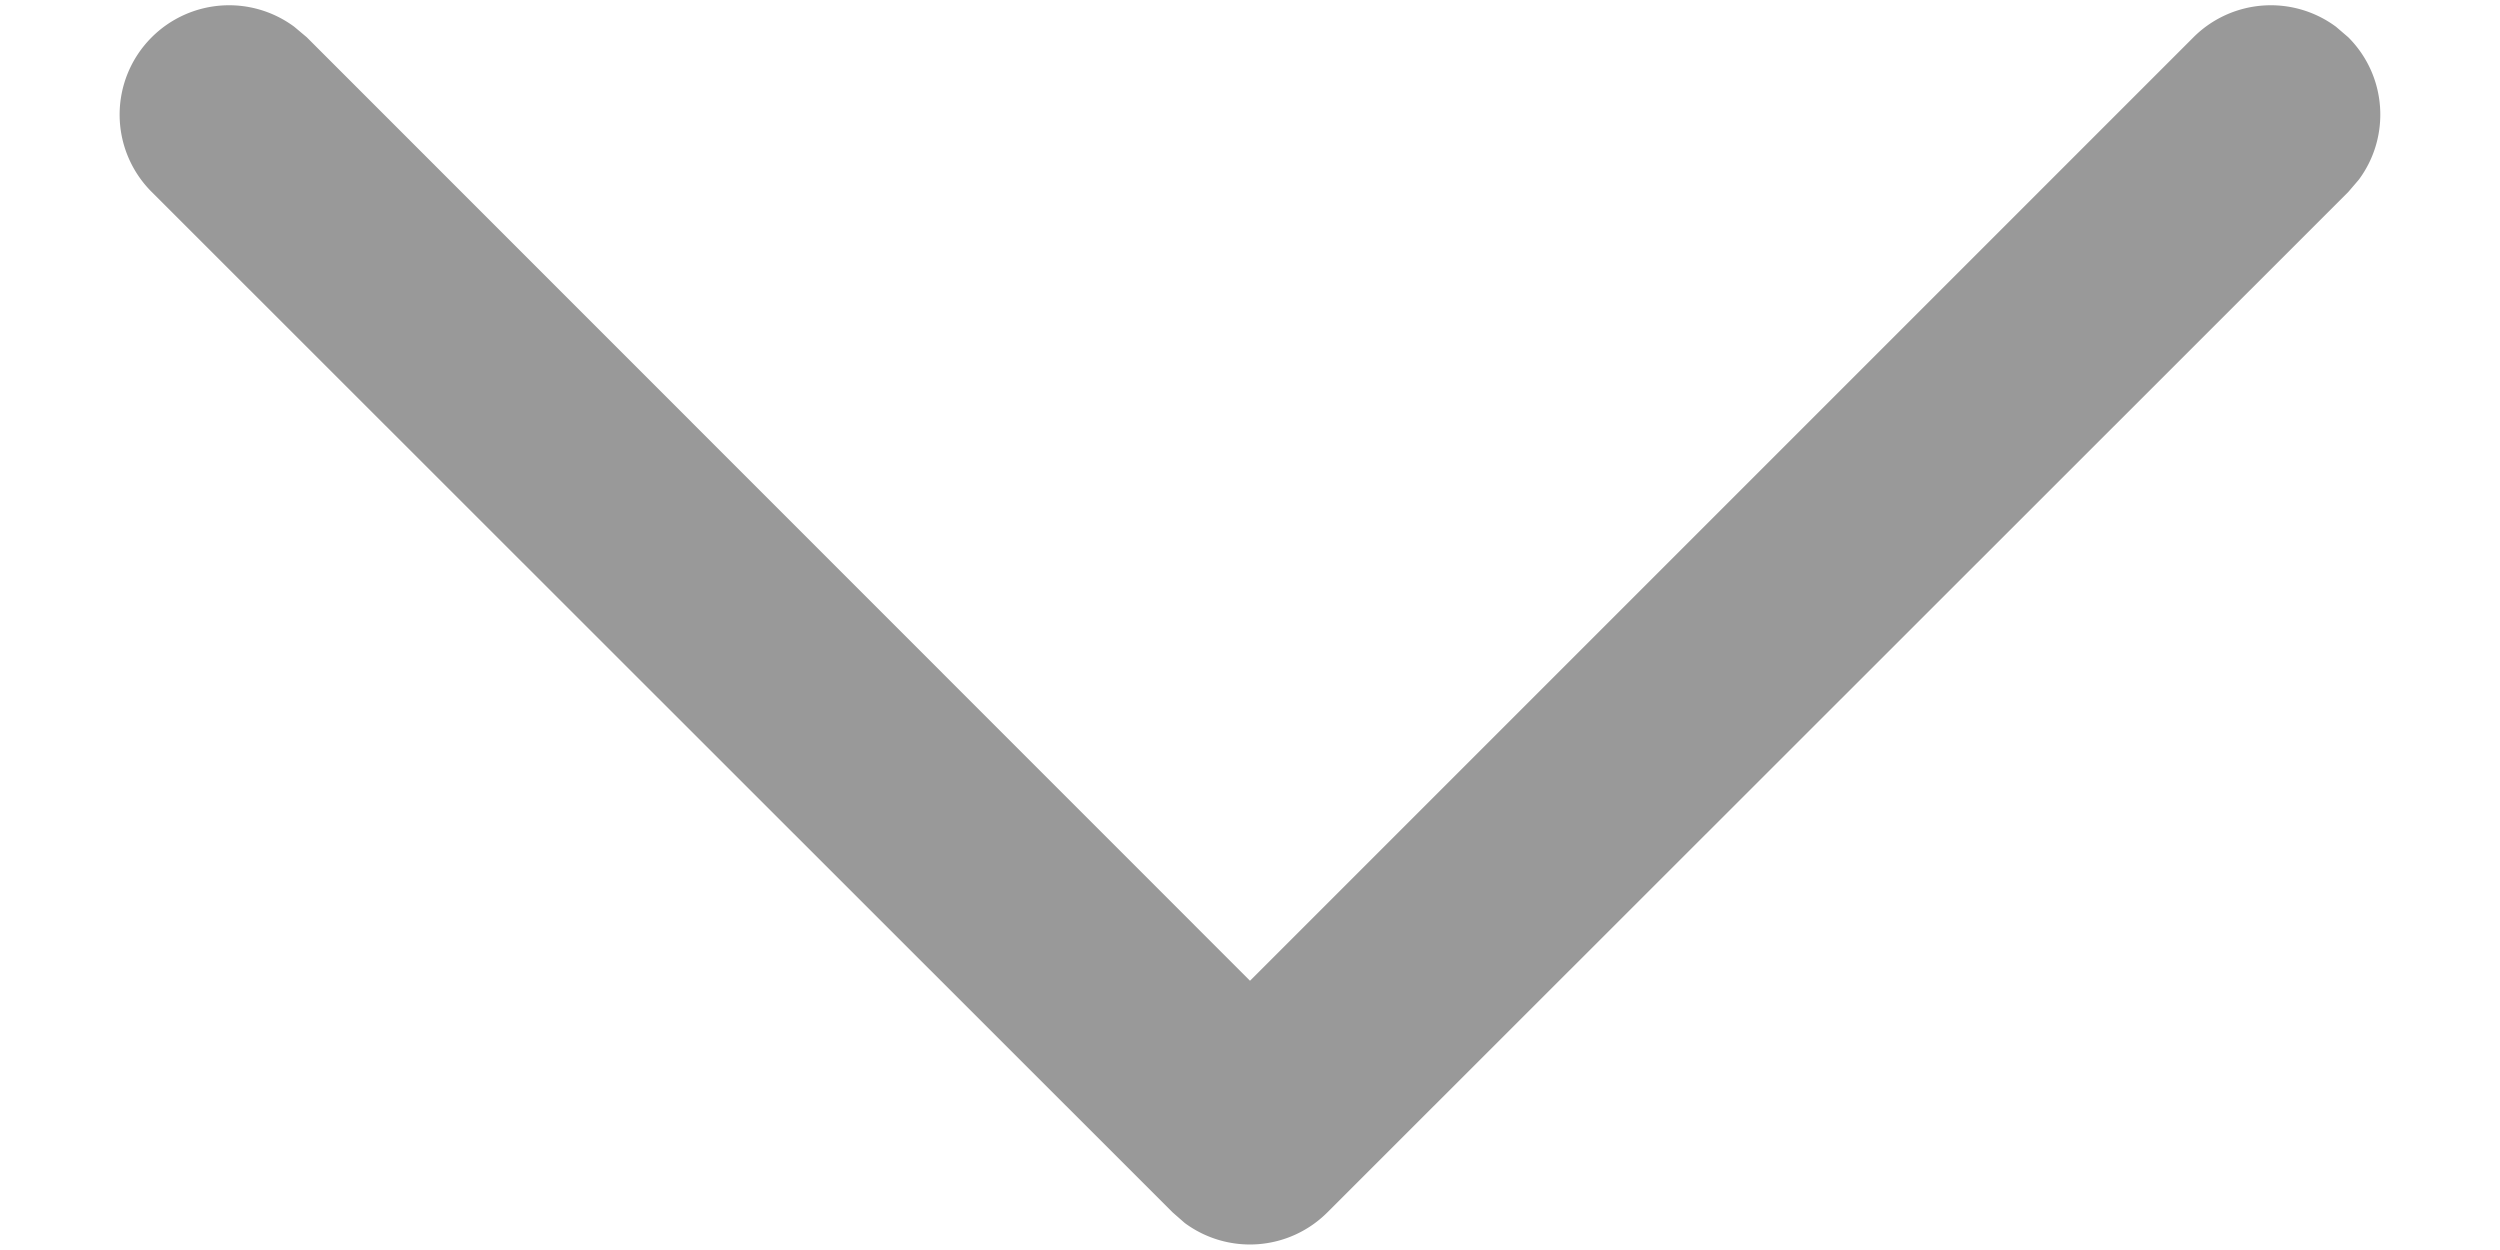 <svg width="10" height="5" fill="none" xmlns="http://www.w3.org/2000/svg"><path d="M.607.149a.438.438 0 01.57-.042l.05.042L5 3.923 8.774.149a.438.438 0 01.57-.042l.049.042c.155.155.17.398.042.57l-.042.049L5.309 4.85a.438.438 0 01-.57.042l-.048-.042L.607.768a.437.437 0 010-.619z" fill="#999"/></svg>